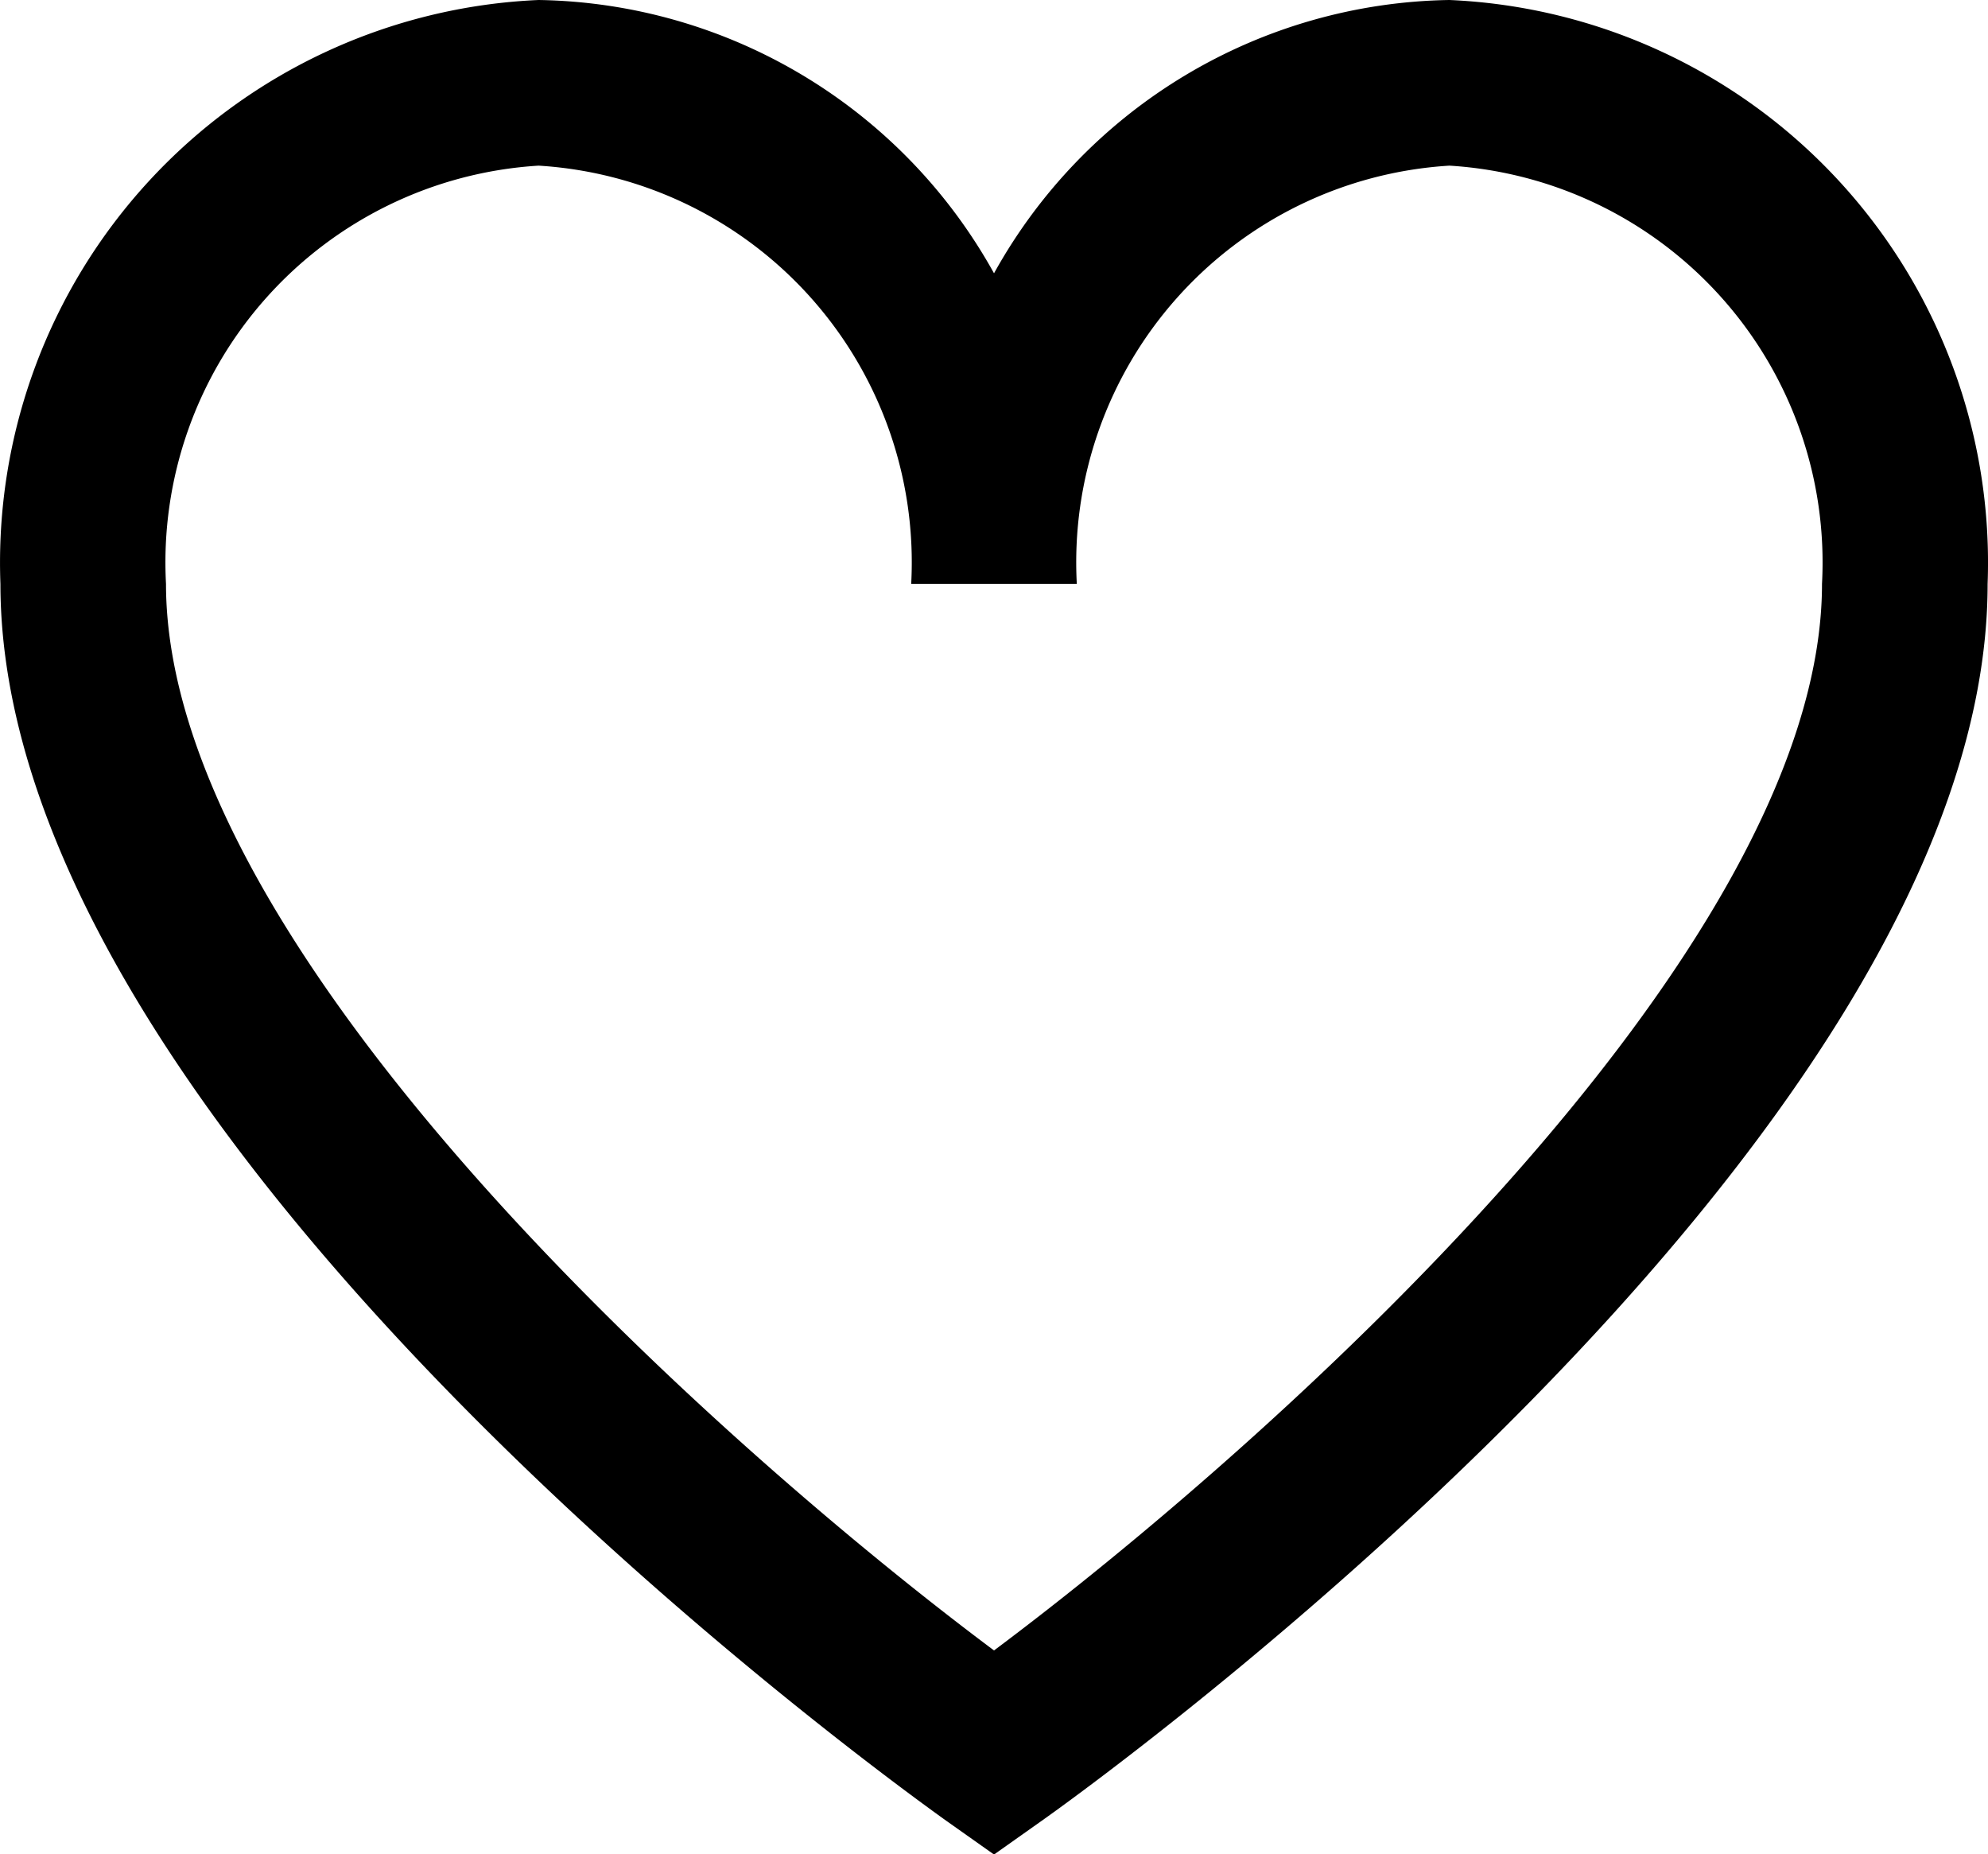 <svg viewBox="0 0 512.21 477.67" version="1.1" xmlns="http://www.w3.org/2000/svg" xmlns:xlink="http://www.w3.org/1999/xlink">
    <path fill="currentColor"
          d="M373.44,0A136.51,136.51,0,0,0,256.11,70.4,136.54,136.54,0,0,0,138.77,0,145.06,145.06,0,0,0,.11,150.4C.11,294.93,233.83,461.87,243.77,469l12.34,8.72L268.44,469c9.94-7,243.67-174,243.67-318.55A145.07,145.07,0,0,0,373.44,0ZM256.11,425.15C186.71,373.31,42.77,246,42.77,150.4a102.4,102.4,0,0,1,96-107.73,102.39,102.39,0,0,1,96,107.73h42.67a102.39,102.39,0,0,1,96-107.73,102.4,102.4,0,0,1,96,107.73C469.44,246,325.5,373.31,256.11,425.15Z"/>
</svg>